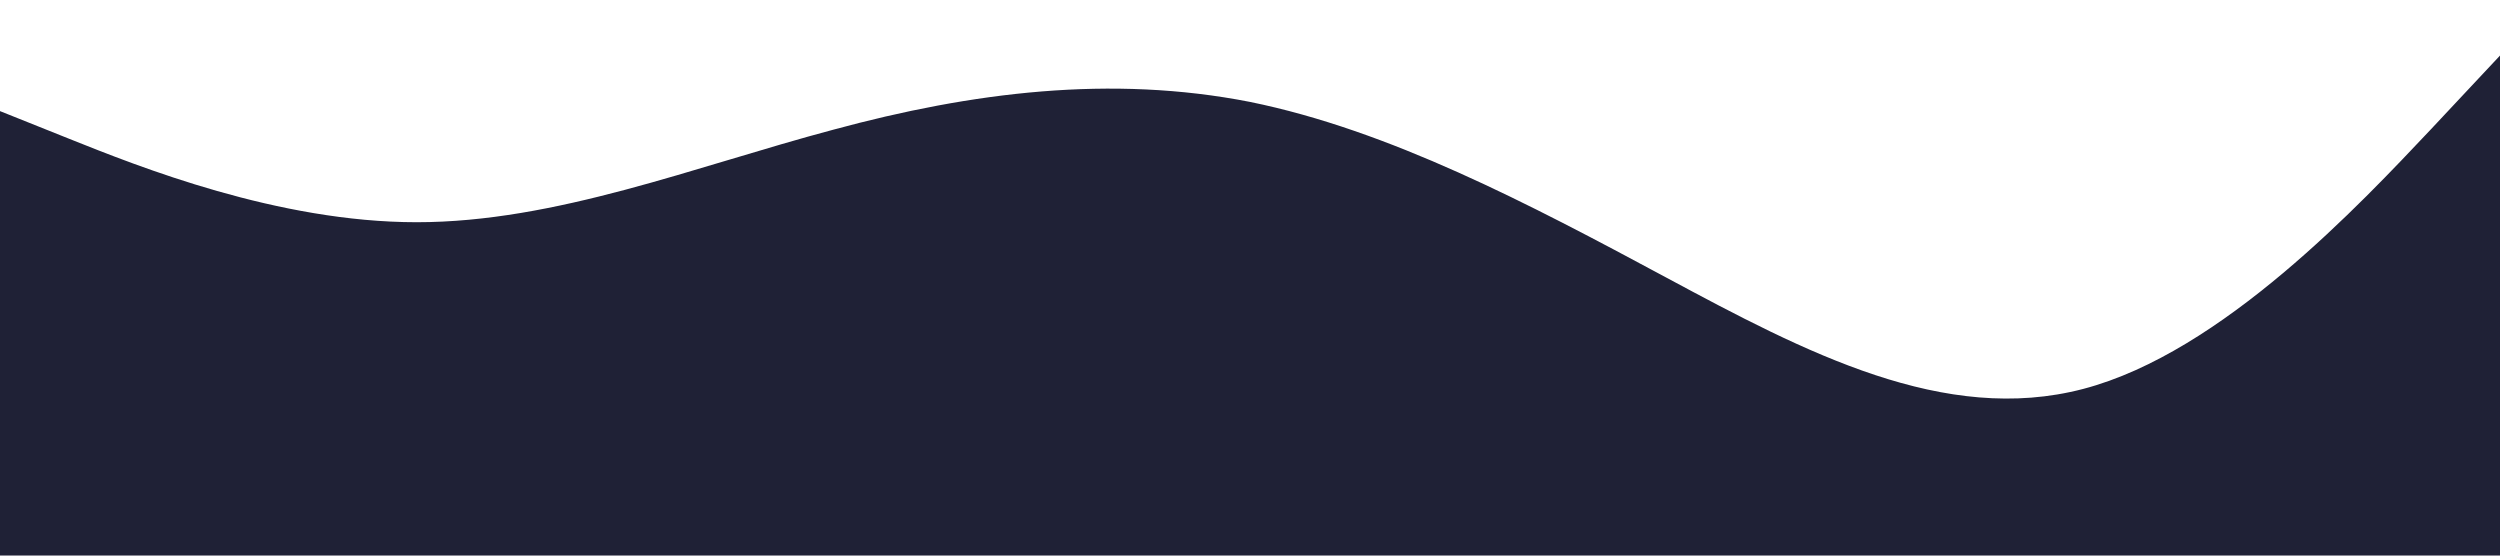 <?xml version="1.0" standalone="no"?><svg xmlns="http://www.w3.org/2000/svg" viewBox="0 0 1440 320"><path fill="#1f2136" fill-opacity="1" d="M0,64L40,80C80,96,160,128,240,128C320,128,400,96,480,74.7C560,53,640,43,720,58.7C800,75,880,117,960,160C1040,203,1120,245,1200,224C1280,203,1360,117,1400,74.7L1440,32L1440,320L1400,320C1360,320,1280,320,1200,320C1120,320,1040,320,960,320C880,320,800,320,720,320C640,320,560,320,480,320C400,320,320,320,240,320C160,320,80,320,40,320L0,320Z"></path></svg>